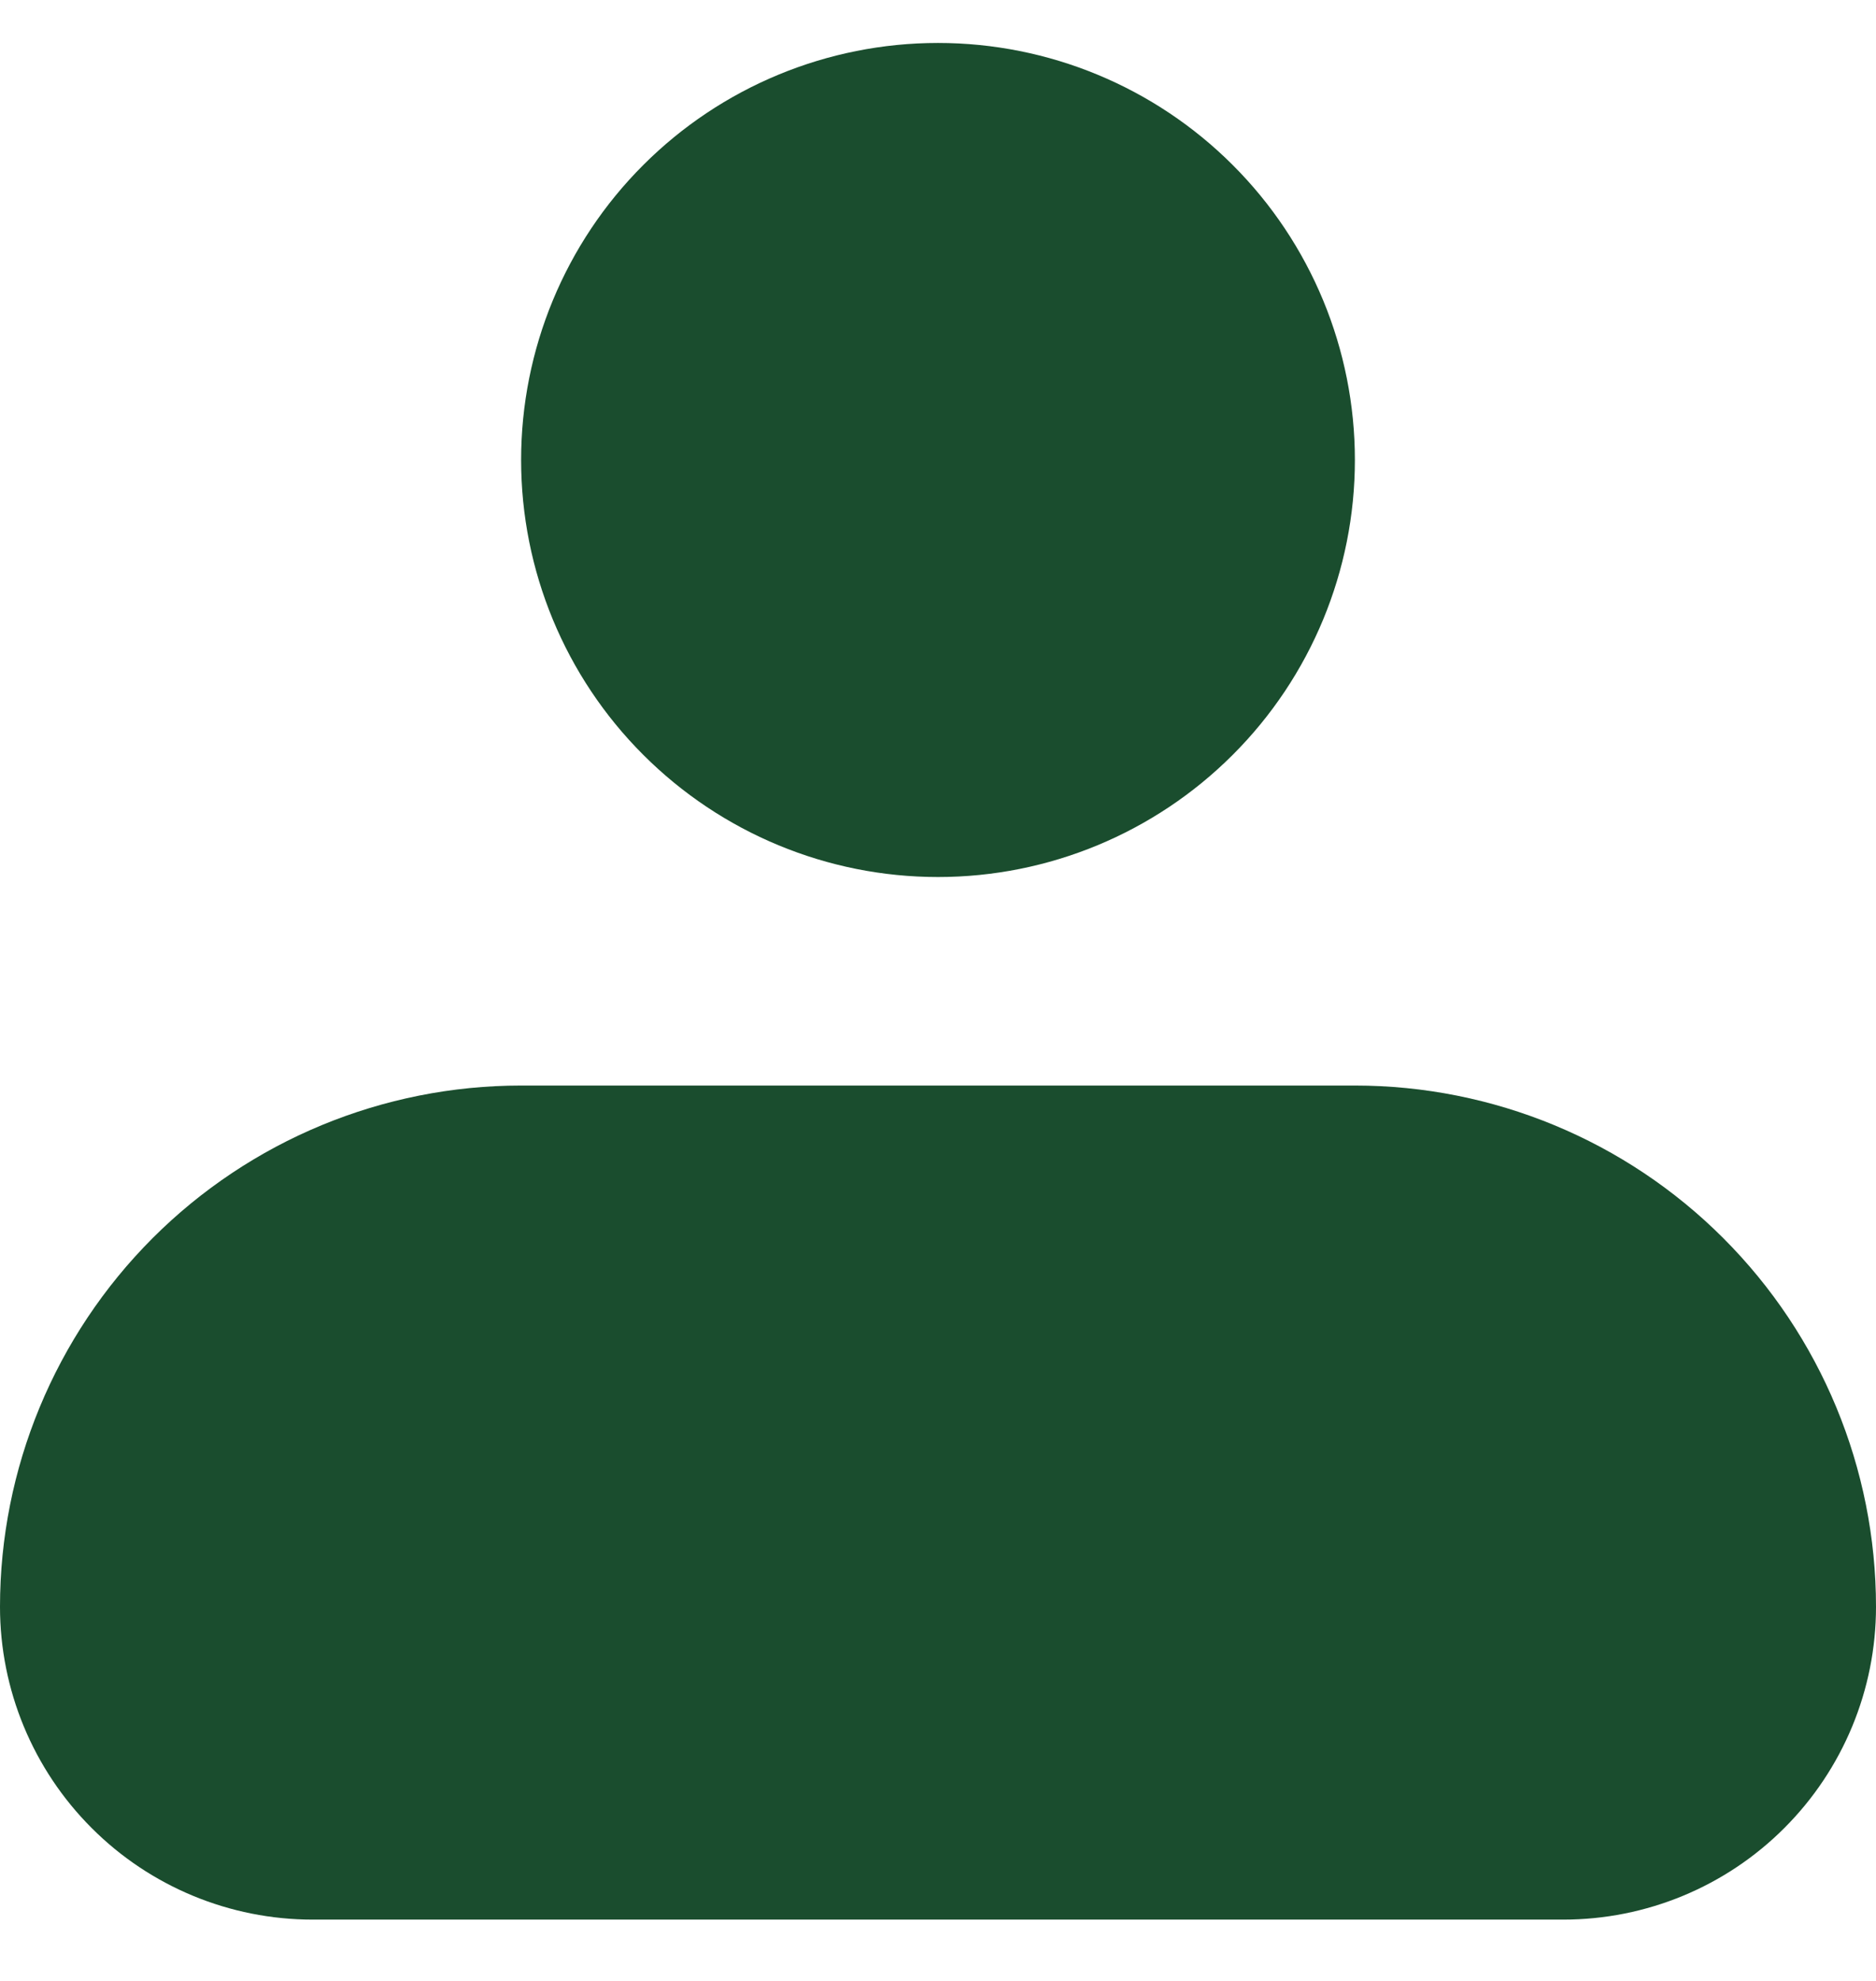 <svg width="18" height="19" viewBox="0 0 18 19" fill="none" xmlns="http://www.w3.org/2000/svg">
<path fill-rule="evenodd" clip-rule="evenodd" d="M5 4.412C5 3.351 5.421 2.333 6.172 1.583C6.922 0.833 7.939 0.412 9 0.412C10.061 0.412 11.078 0.833 11.828 1.583C12.579 2.333 13 3.351 13 4.412C13 5.472 12.579 6.49 11.828 7.24C11.078 7.99 10.061 8.412 9 8.412C7.939 8.412 6.922 7.99 6.172 7.24C5.421 6.49 5 5.472 5 4.412ZM5 10.412C3.674 10.412 2.402 10.938 1.464 11.876C0.527 12.814 0 14.085 0 15.412C0 16.207 0.316 16.97 0.879 17.533C1.441 18.096 2.204 18.412 3 18.412H15C15.796 18.412 16.559 18.096 17.121 17.533C17.684 16.97 18 16.207 18 15.412C18 14.085 17.473 12.814 16.535 11.876C15.598 10.938 14.326 10.412 13 10.412H5Z" fill="#1A4D2E"/>
</svg>
